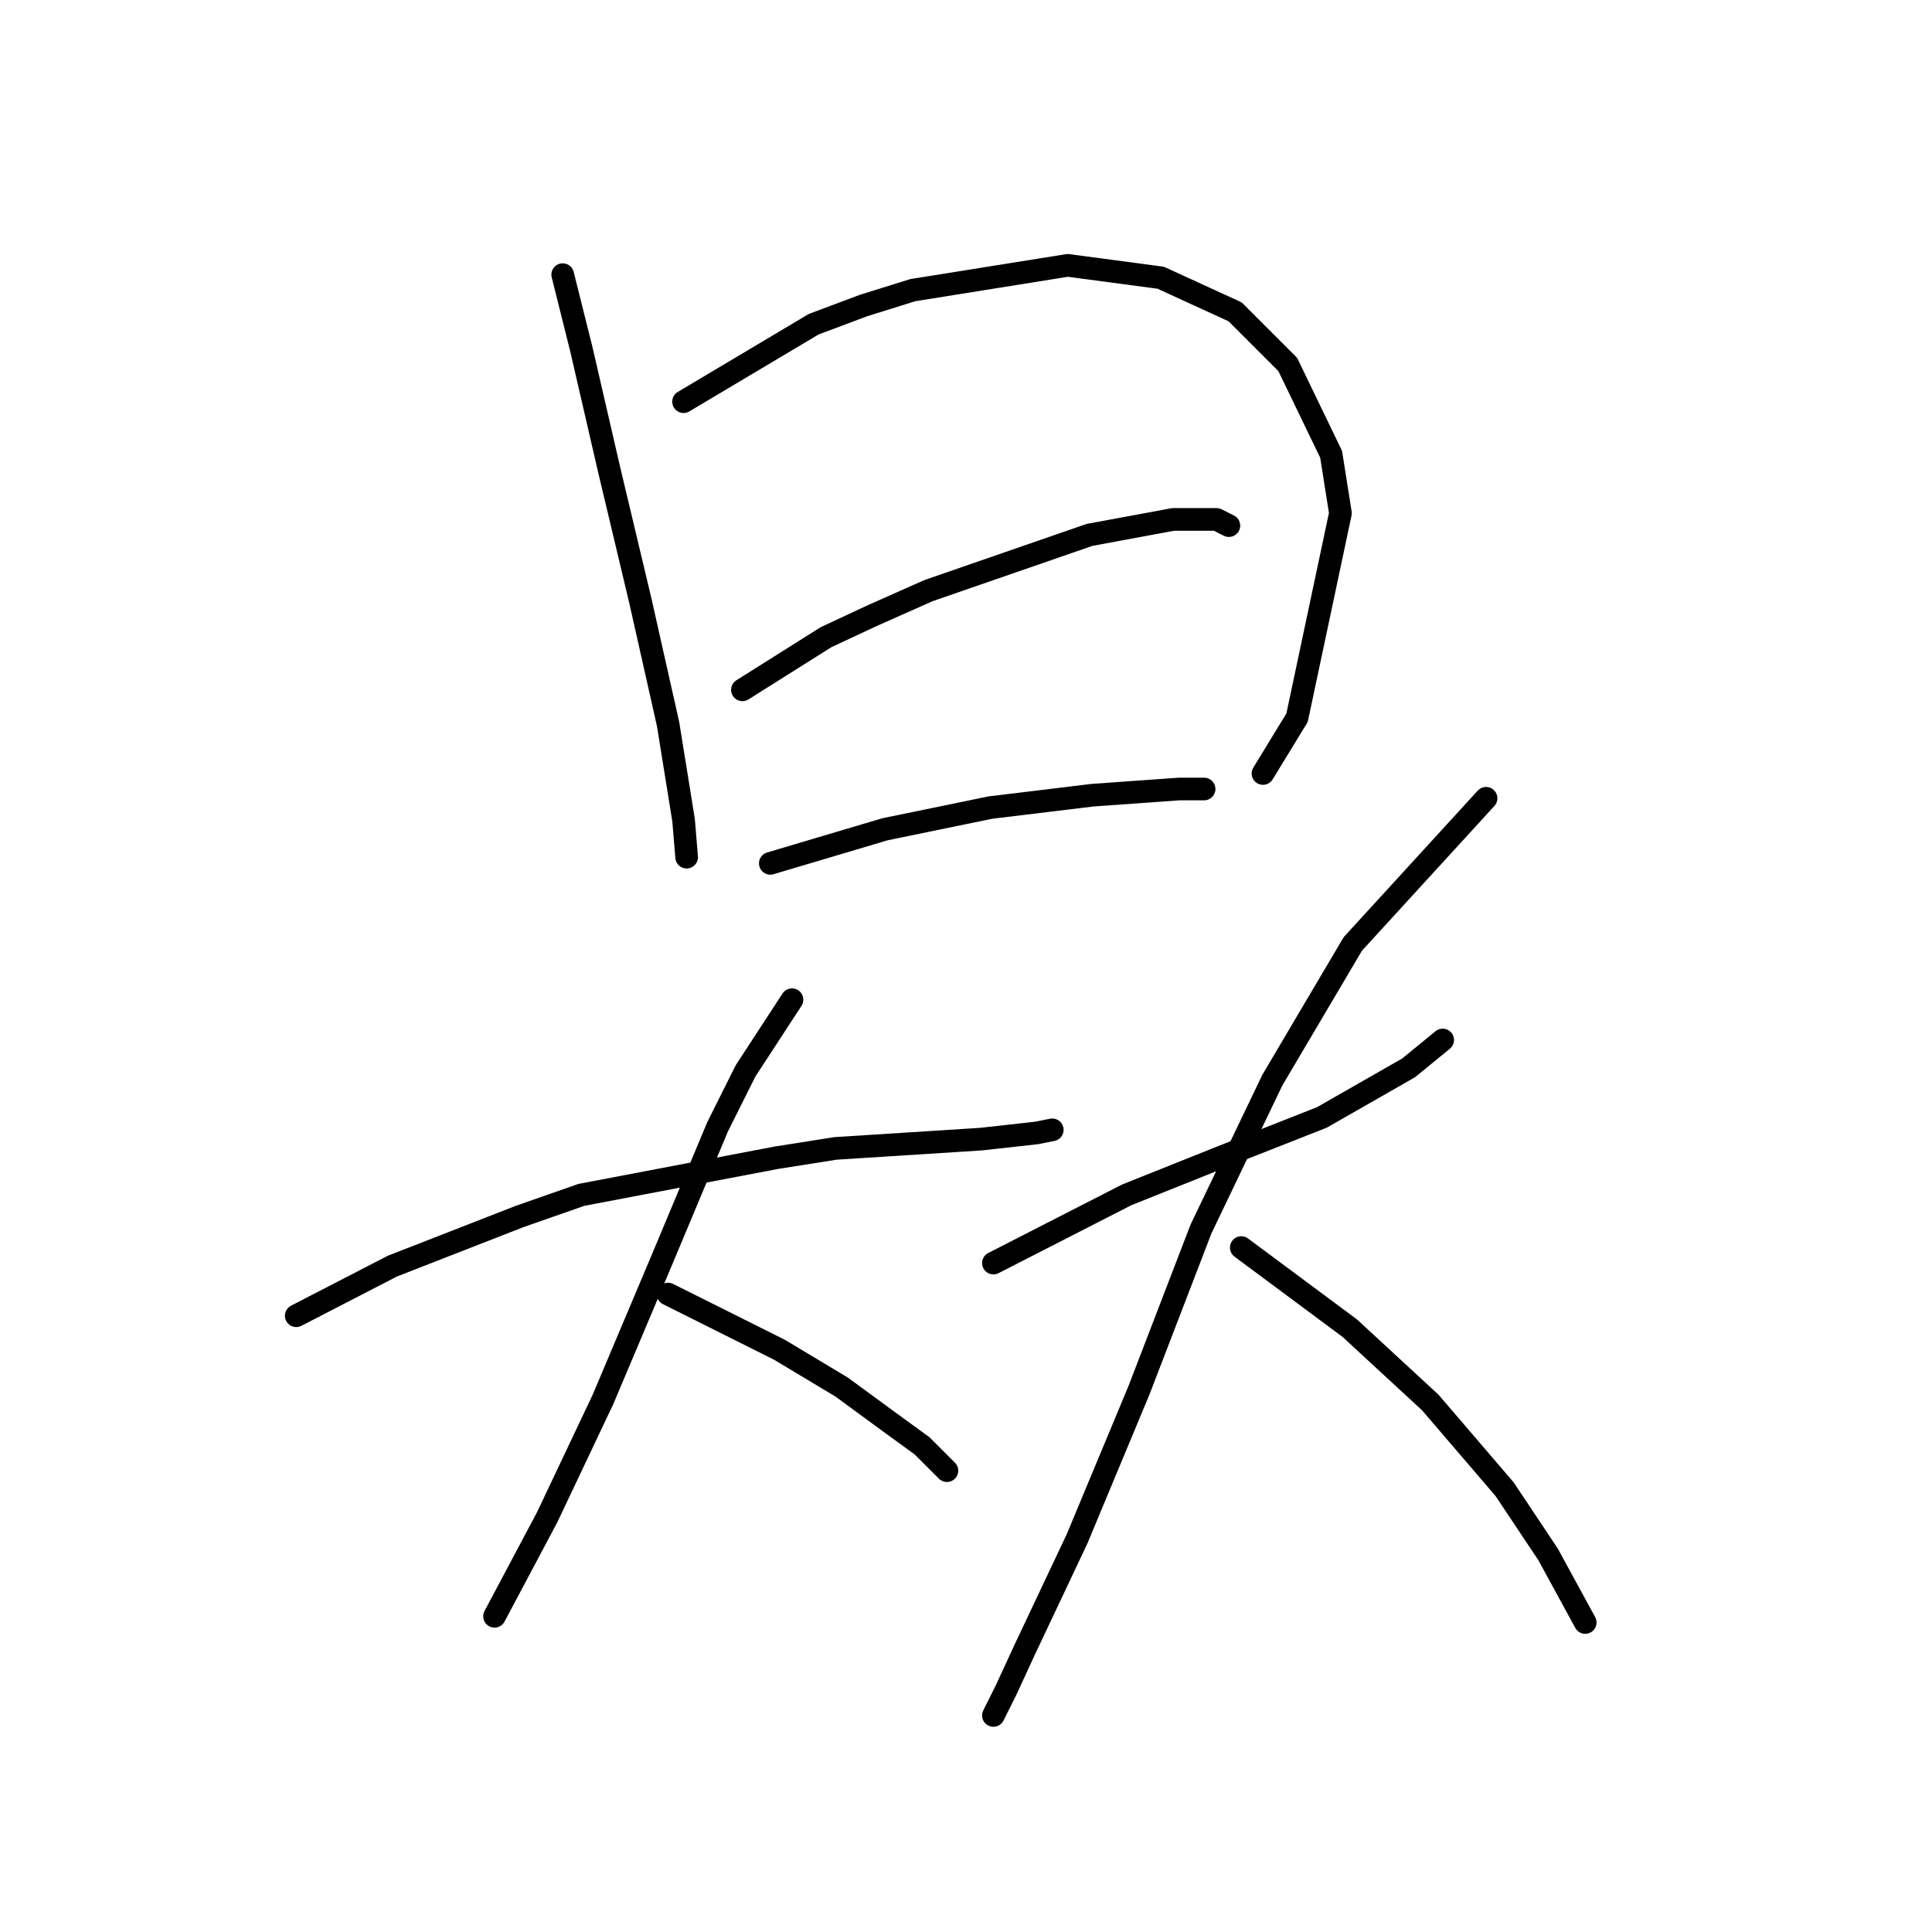 <?xml version="1.0" standalone="no"?>
    <svg width="256" height="256" xmlns="http://www.w3.org/2000/svg" version="1.1">
    <polyline stroke="black" stroke-width="3" stroke-linecap="round" fill="transparent" stroke-linejoin="round" points="74.562 36.391 77.025 46.244 80.72 62.257 84.826 79.501 88.521 95.924 90.574 108.651 90.985 113.578 90.985 113.578 " />
        <polyline stroke="black" stroke-width="3" stroke-linecap="round" fill="transparent" stroke-linejoin="round" points="90.574 53.224 107.818 42.96 114.387 40.496 120.956 38.444 141.485 35.159 153.802 36.801 163.656 41.318 170.635 48.297 176.383 60.204 177.615 68.005 171.867 95.102 167.351 102.493 167.351 102.493 " />
        <polyline stroke="black" stroke-width="3" stroke-linecap="round" fill="transparent" stroke-linejoin="round" points="98.375 91.407 109.46 84.428 115.619 81.554 123.009 78.269 144.359 70.879 155.444 68.826 161.192 68.826 162.834 69.647 162.834 69.647 " />
        <polyline stroke="black" stroke-width="3" stroke-linecap="round" fill="transparent" stroke-linejoin="round" points="102.07 114.399 117.261 109.883 131.221 107.009 144.769 105.367 156.265 104.546 159.55 104.546 159.55 104.546 " />
        <polyline stroke="black" stroke-width="3" stroke-linecap="round" fill="transparent" stroke-linejoin="round" points="39.253 174.343 51.98 167.773 68.814 161.204 77.025 158.33 102.891 153.403 110.692 152.172 129.989 150.94 137.379 150.119 139.432 149.708 139.432 149.708 " />
        <polyline stroke="black" stroke-width="3" stroke-linecap="round" fill="transparent" stroke-linejoin="round" points="104.944 132.464 98.785 141.907 95.09 149.298 87.7 166.952 79.899 185.428 72.509 201.03 65.529 214.168 65.529 214.168 " />
        <polyline stroke="black" stroke-width="3" stroke-linecap="round" fill="transparent" stroke-linejoin="round" points="88.521 171.469 103.302 178.859 111.513 183.786 117.672 188.302 122.188 191.587 125.473 194.871 125.473 194.871 " />
        <polyline stroke="black" stroke-width="3" stroke-linecap="round" fill="transparent" stroke-linejoin="round" points="131.631 167.363 149.286 158.33 161.603 153.403 175.152 148.066 186.648 141.497 191.164 137.802 191.164 137.802 " />
        <polyline stroke="black" stroke-width="3" stroke-linecap="round" fill="transparent" stroke-linejoin="round" points="196.912 105.777 179.257 125.074 168.583 143.139 159.139 162.847 150.928 184.196 142.717 203.904 135.737 218.684 133.273 224.022 131.631 227.306 131.631 227.306 " />
        <polyline stroke="black" stroke-width="3" stroke-linecap="round" fill="transparent" stroke-linejoin="round" points="164.477 165.31 178.847 175.985 189.522 185.839 199.375 197.335 205.123 205.957 210.05 214.989 210.05 214.989 " />
        </svg>